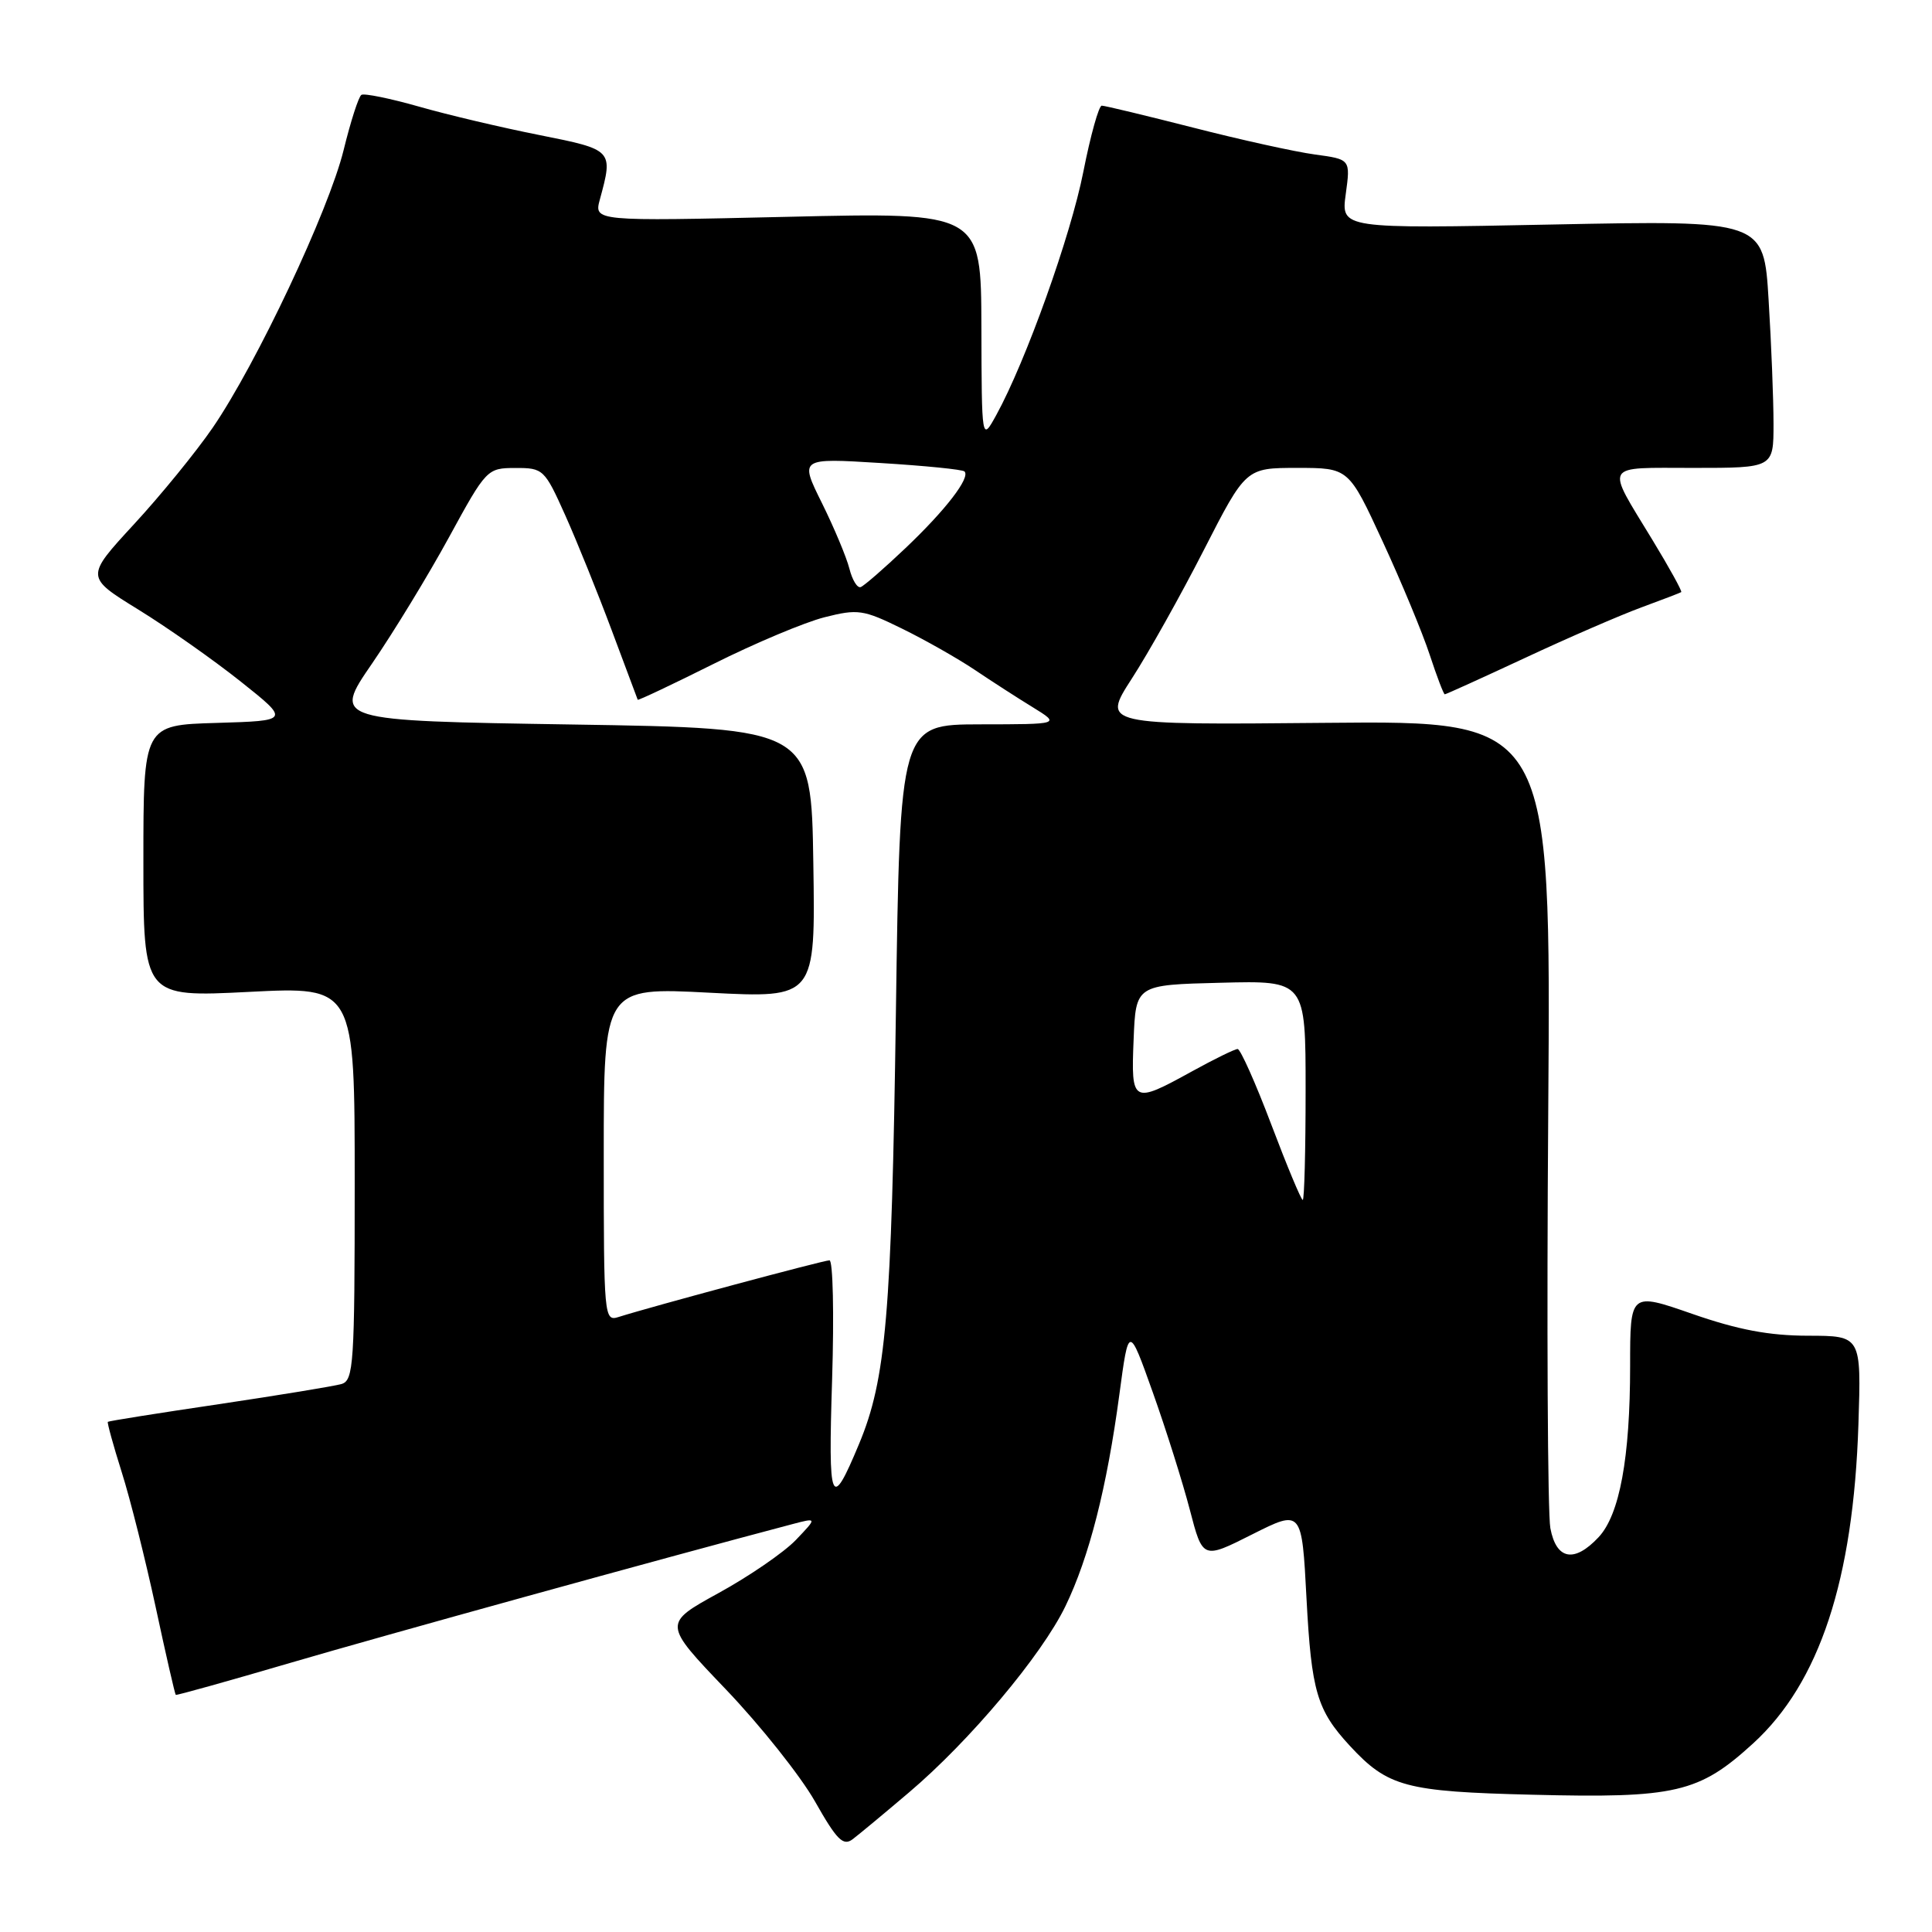 <?xml version="1.0" encoding="UTF-8" standalone="no"?>
<!DOCTYPE svg PUBLIC "-//W3C//DTD SVG 1.1//EN" "http://www.w3.org/Graphics/SVG/1.1/DTD/svg11.dtd" >
<svg xmlns="http://www.w3.org/2000/svg" xmlns:xlink="http://www.w3.org/1999/xlink" version="1.1" viewBox="0 0 256 256">
 <g >
 <path fill="currentColor"
d=" M 120.43 237.52 C 128.46 230.72 138.03 219.33 141.17 212.84 C 144.32 206.34 146.67 197.10 148.32 184.79 C 149.56 175.54 149.56 175.54 152.76 184.52 C 154.52 189.46 156.72 196.45 157.66 200.06 C 159.37 206.62 159.37 206.62 165.93 203.31 C 172.50 200.01 172.50 200.01 173.12 211.83 C 173.77 224.13 174.50 226.61 178.87 231.34 C 183.90 236.77 186.23 237.40 203.02 237.81 C 222.05 238.29 225.12 237.57 232.31 231.00 C 241.09 222.97 245.58 209.36 246.25 188.75 C 246.63 177.00 246.63 177.00 239.56 176.99 C 234.39 176.98 230.29 176.20 224.25 174.10 C 216.00 171.23 216.00 171.23 216.00 180.98 C 216.00 193.17 214.61 200.72 211.81 203.70 C 208.59 207.13 206.22 206.68 205.43 202.49 C 205.07 200.56 204.94 175.69 205.15 147.24 C 205.52 95.50 205.52 95.50 175.76 95.78 C 146.01 96.06 146.01 96.06 149.97 89.92 C 152.16 86.54 156.45 78.88 159.51 72.89 C 165.08 62.00 165.08 62.00 171.90 62.00 C 178.71 62.00 178.71 62.00 183.21 71.75 C 185.69 77.11 188.49 83.86 189.44 86.75 C 190.39 89.64 191.29 92.00 191.44 92.00 C 191.60 92.00 196.40 89.82 202.11 87.16 C 207.82 84.49 214.75 81.49 217.50 80.48 C 220.25 79.47 222.62 78.56 222.77 78.46 C 222.93 78.37 221.21 75.25 218.96 71.55 C 212.71 61.26 212.28 62.00 224.39 62.00 C 235.00 62.00 235.00 62.00 235.00 56.16 C 235.00 52.94 234.71 45.56 234.35 39.75 C 233.71 29.19 233.71 29.19 205.70 29.75 C 177.69 30.31 177.69 30.31 178.32 25.71 C 178.95 21.11 178.95 21.11 174.22 20.47 C 171.63 20.12 164.37 18.52 158.10 16.91 C 151.83 15.31 146.38 14.00 145.99 14.00 C 145.60 14.00 144.50 17.94 143.55 22.75 C 141.88 31.24 135.93 47.87 132.01 55.00 C 130.08 58.50 130.08 58.50 130.04 43.32 C 130.00 28.13 130.00 28.13 104.35 28.73 C 78.70 29.32 78.70 29.32 79.49 26.41 C 81.27 19.87 81.24 19.84 71.50 17.90 C 66.55 16.92 59.37 15.23 55.53 14.13 C 51.70 13.04 48.26 12.34 47.89 12.57 C 47.52 12.79 46.46 16.09 45.53 19.89 C 43.56 27.90 33.98 48.22 28.18 56.68 C 25.98 59.88 21.29 65.64 17.75 69.47 C 11.32 76.45 11.32 76.45 18.31 80.76 C 22.16 83.13 28.26 87.42 31.87 90.29 C 38.42 95.50 38.42 95.50 28.71 95.79 C 19.00 96.07 19.00 96.07 19.00 114.11 C 19.00 132.14 19.00 132.14 33.00 131.43 C 47.00 130.72 47.00 130.72 47.00 156.79 C 47.00 180.76 46.86 182.91 45.25 183.39 C 44.29 183.67 36.98 184.87 29.00 186.06 C 21.02 187.24 14.41 188.29 14.29 188.40 C 14.18 188.50 15.00 191.49 16.12 195.04 C 17.25 198.59 19.27 206.66 20.63 212.96 C 21.98 219.26 23.18 224.49 23.29 224.58 C 23.41 224.66 30.25 222.75 38.50 220.33 C 50.59 216.78 87.91 206.46 104.90 201.98 C 108.30 201.08 108.30 201.08 105.44 204.07 C 103.86 205.71 99.26 208.87 95.21 211.09 C 87.85 215.14 87.85 215.14 96.17 223.84 C 100.75 228.63 106.07 235.32 107.99 238.70 C 110.89 243.82 111.73 244.66 112.99 243.70 C 113.82 243.07 117.17 240.29 120.43 237.52 Z  M 110.26 182.75 C 110.53 174.09 110.37 167.00 109.91 167.00 C 109.12 167.00 86.34 173.12 81.96 174.51 C 80.05 175.12 80.00 174.55 80.00 152.97 C 80.00 130.81 80.00 130.81 94.02 131.54 C 108.05 132.26 108.05 132.26 107.77 114.38 C 107.50 96.50 107.50 96.50 75.80 96.00 C 44.09 95.50 44.09 95.50 49.30 87.92 C 52.16 83.75 56.75 76.22 59.50 71.18 C 64.44 62.13 64.55 62.02 68.29 62.01 C 71.98 62.00 72.16 62.17 74.90 68.28 C 76.45 71.74 79.22 78.60 81.06 83.53 C 82.90 88.46 84.45 92.60 84.50 92.72 C 84.56 92.84 89.08 90.70 94.55 87.97 C 100.02 85.23 106.64 82.45 109.25 81.79 C 113.67 80.67 114.38 80.77 119.51 83.29 C 122.54 84.77 126.87 87.23 129.13 88.74 C 131.39 90.26 134.87 92.51 136.87 93.73 C 140.50 95.97 140.50 95.97 129.88 95.98 C 119.25 96.00 119.25 96.00 118.71 134.25 C 118.14 174.18 117.41 182.75 113.83 191.33 C 110.09 200.30 109.73 199.45 110.26 182.75 Z  M 168.45 149.00 C 166.37 143.50 164.36 139.00 163.99 139.00 C 163.62 139.00 160.89 140.34 157.91 141.98 C 150.05 146.31 149.86 146.21 150.21 137.75 C 150.50 130.50 150.50 130.50 161.75 130.22 C 173.00 129.93 173.00 129.93 173.00 144.47 C 173.00 152.46 172.83 159.00 172.62 159.00 C 172.41 159.00 170.53 154.50 168.45 149.00 Z  M 112.55 75.35 C 112.17 73.85 110.53 69.93 108.91 66.66 C 105.95 60.69 105.95 60.69 116.64 61.35 C 122.52 61.71 127.55 62.21 127.80 62.47 C 128.61 63.28 125.31 67.57 119.98 72.63 C 117.16 75.31 114.49 77.63 114.05 77.79 C 113.60 77.96 112.93 76.86 112.55 75.35 Z "/>
</g>
</svg>